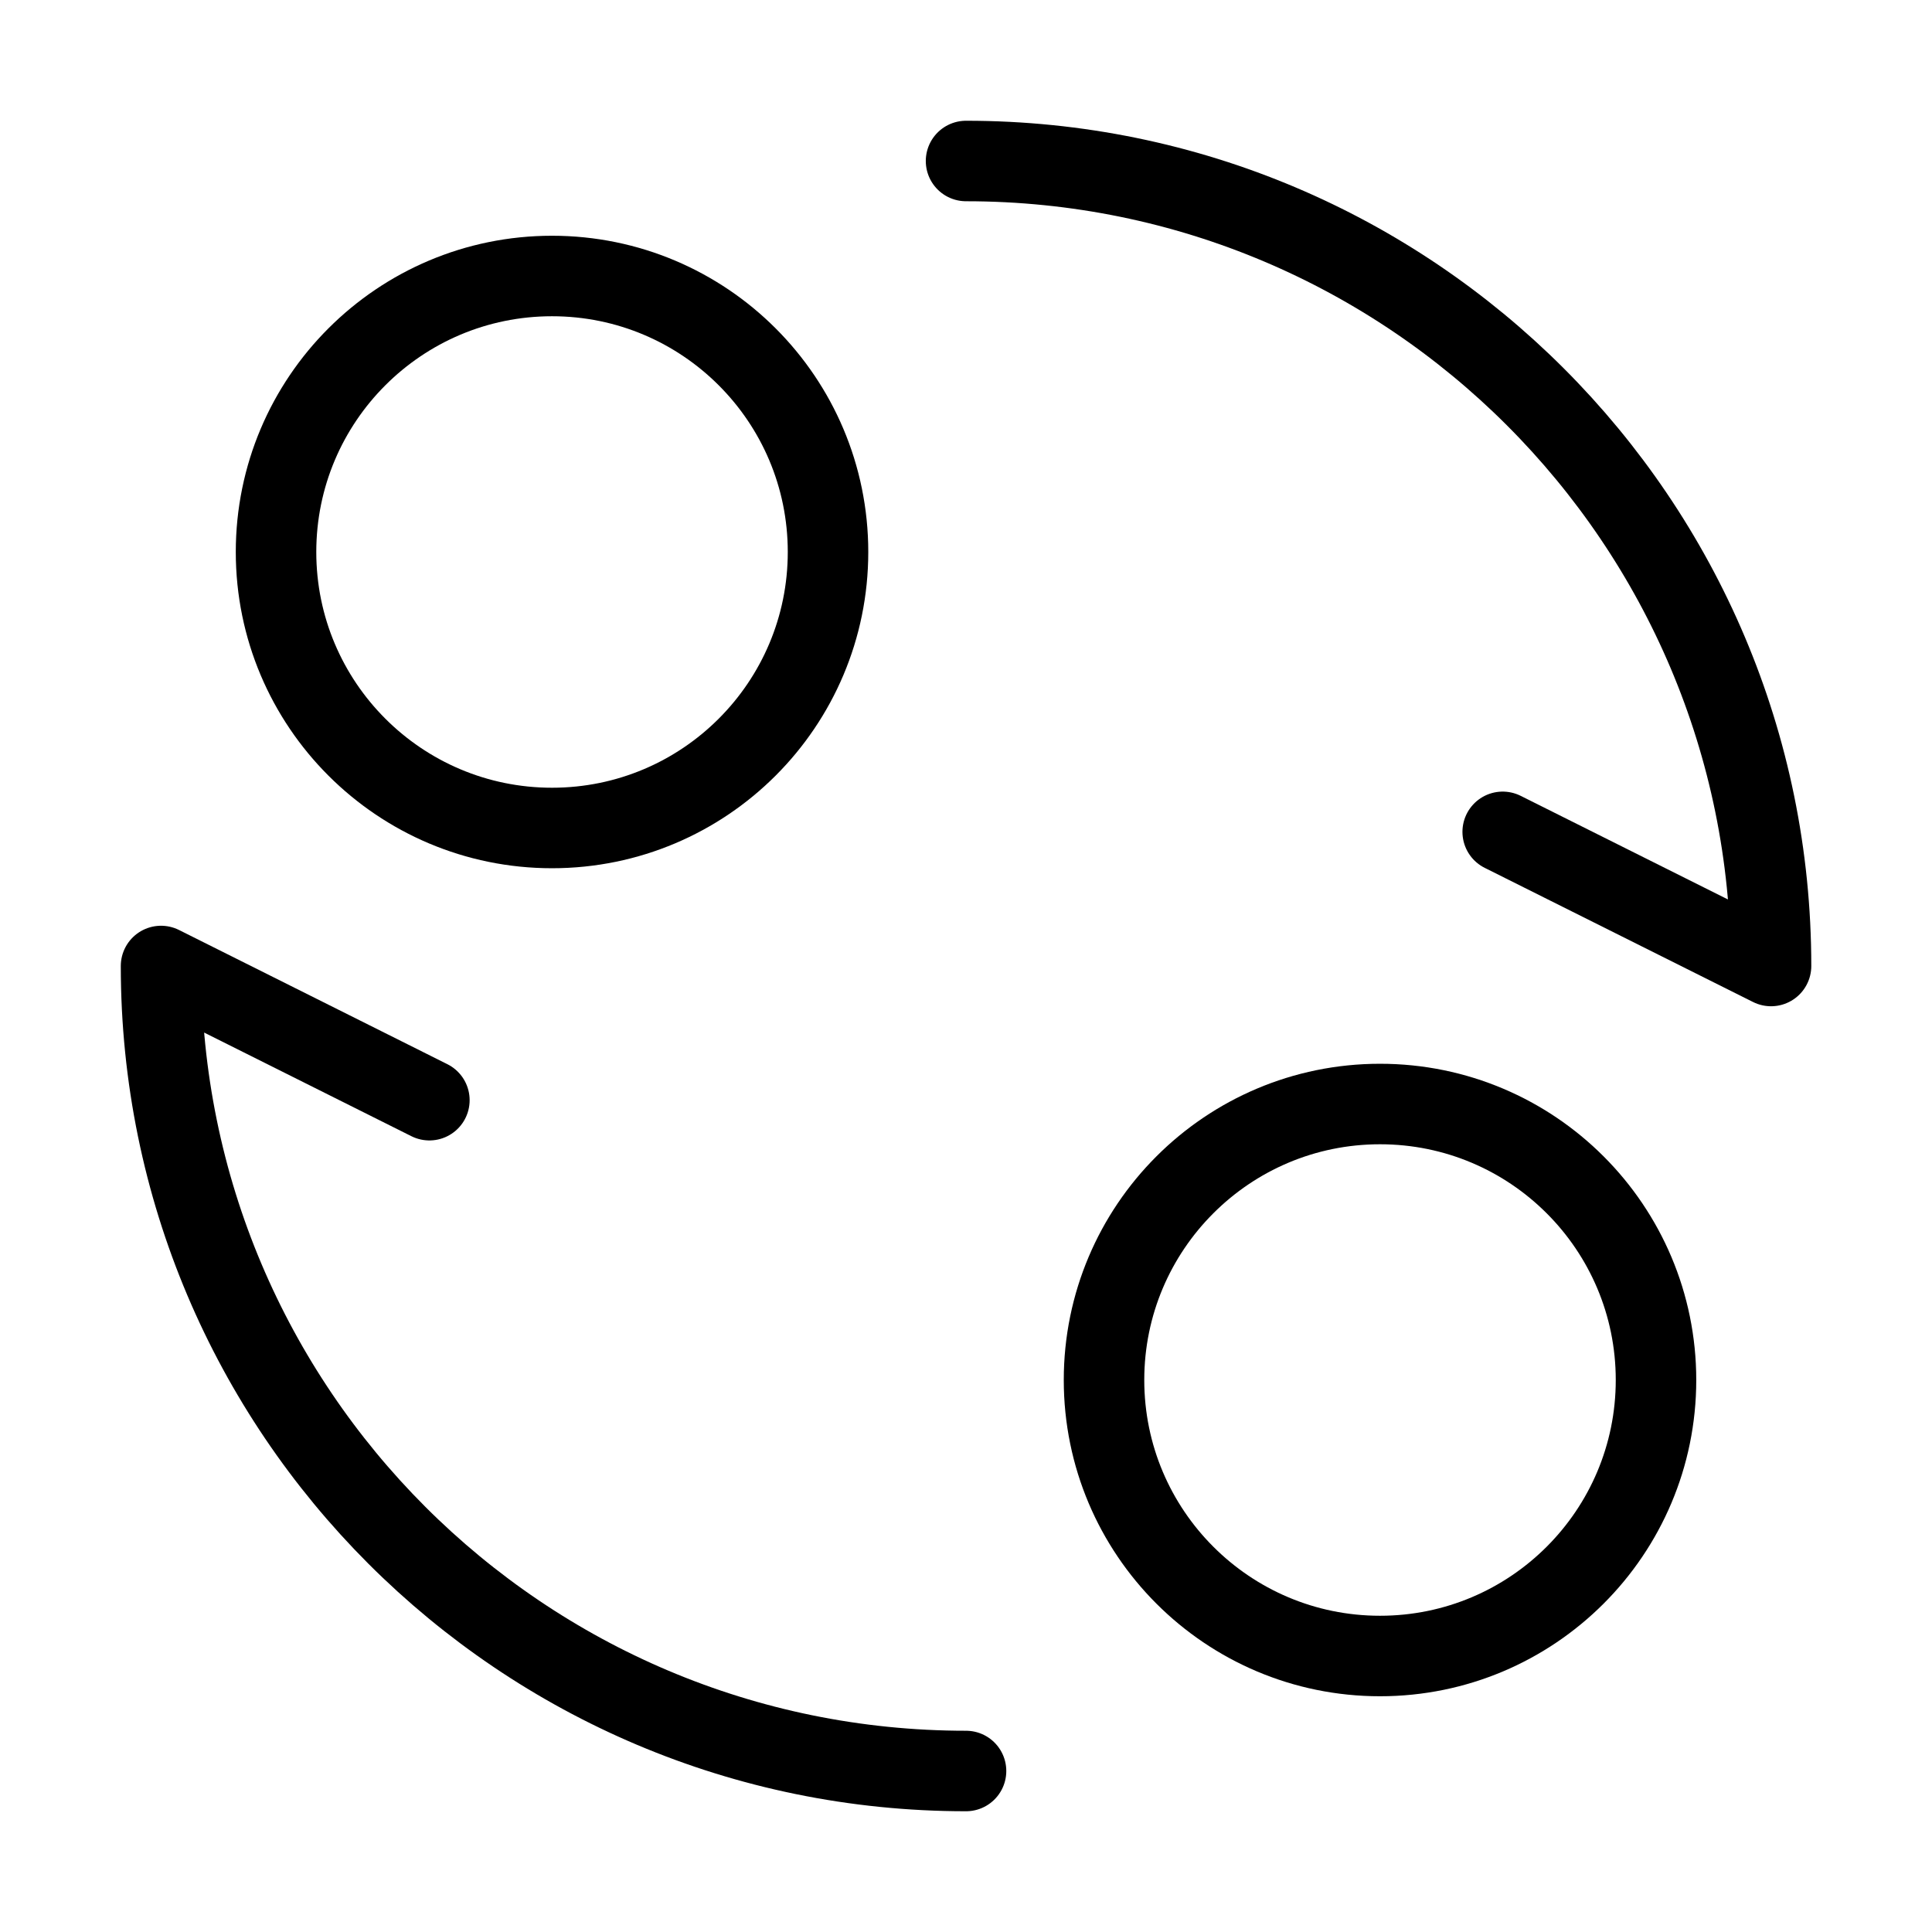 <svg viewBox="0 0 48 48" fill="none" xmlns="http://www.w3.org/2000/svg" stroke="currentColor"><circle cx="13.715" cy="13.714" r="6.857" fill="none" stroke="currentColor" stroke-width="2" stroke-linecap="round" stroke-linejoin="round"/><circle cx="34.286" cy="34.286" r="6.857" fill="none" stroke="currentColor" stroke-width="2" stroke-linecap="round" stroke-linejoin="round"/><path d="M24.001 44C12.955 44 4.001 35.046 4.001 24L10.668 27.334" stroke="currentColor" stroke-width="2" stroke-linecap="round" stroke-linejoin="round"/><path d="M24.001 4C35.047 4 44.001 12.954 44.001 24L37.334 20.667" stroke="currentColor" stroke-width="2" stroke-linecap="round" stroke-linejoin="round"/></svg>